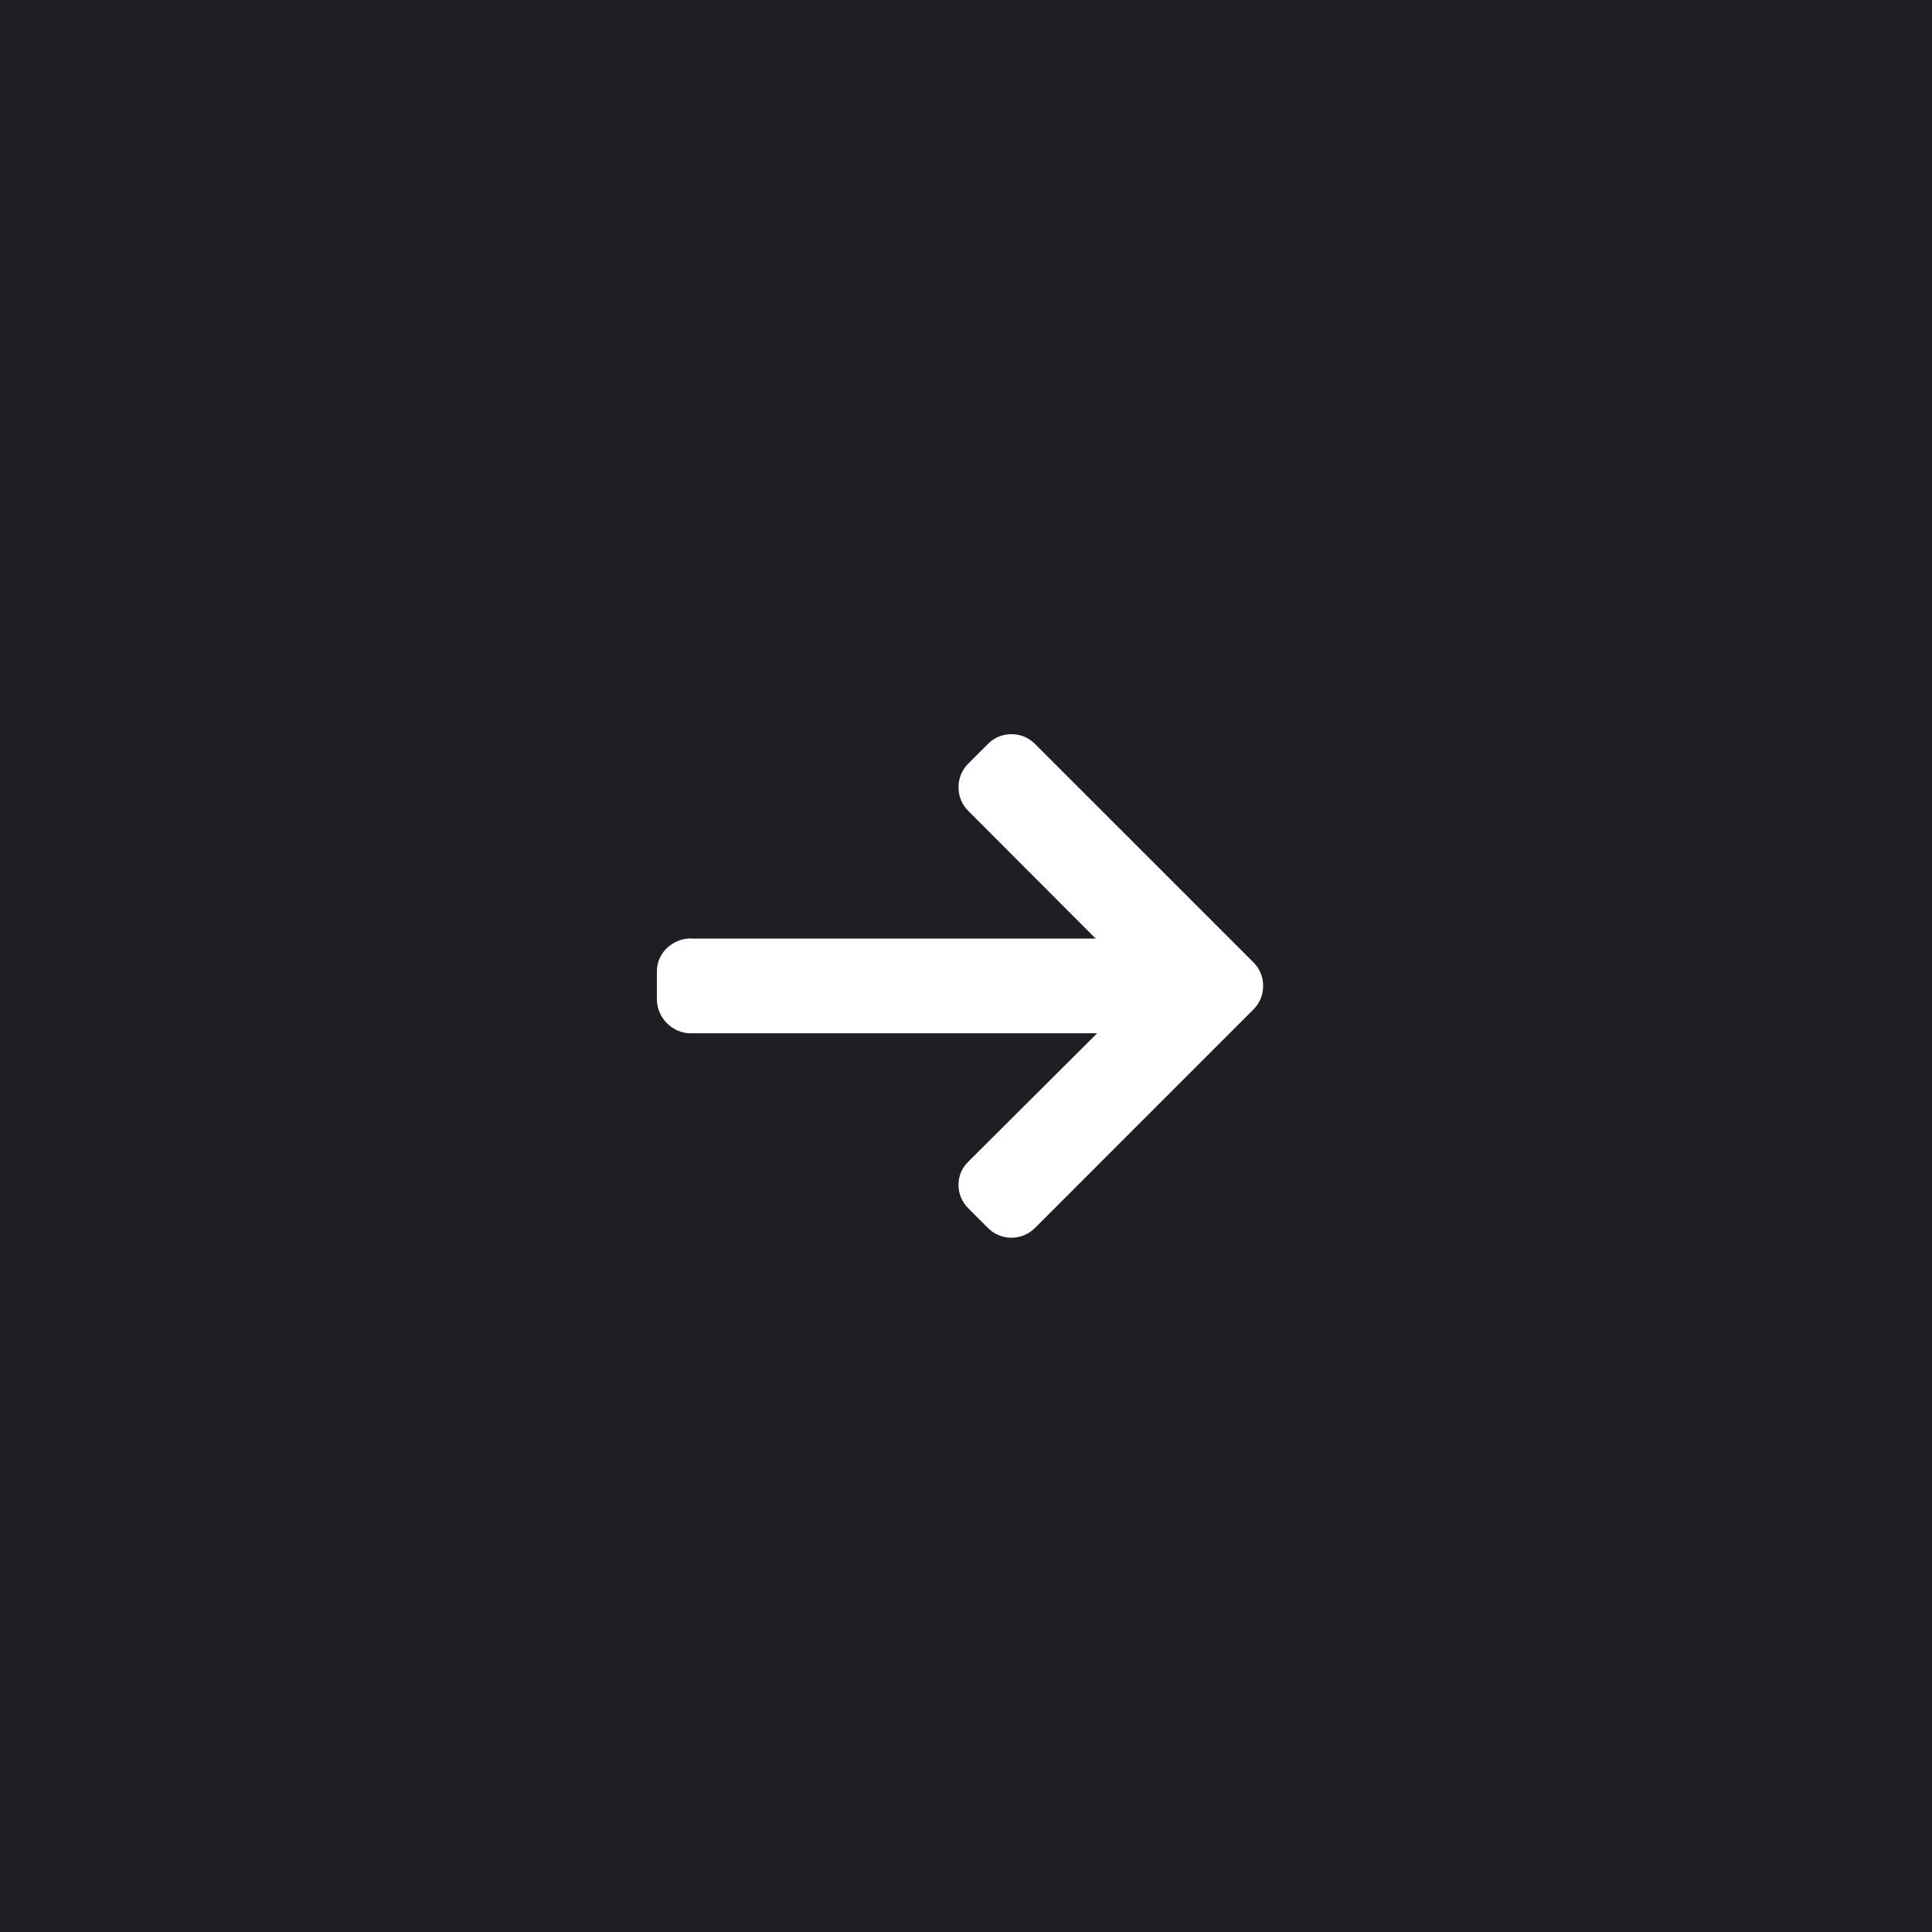 <svg width="50" height="50" viewBox="0 0 50 50" fill="none" xmlns="http://www.w3.org/2000/svg">
<rect x="0" y="0" width="50" height="50" fill="#808080" stroke="none"/>
<rect width="50" height="50" transform="matrix(-1 0 0 1 50 0)" fill="#1D1F24"/>
<path d="M17.882 24.286L17.858 24.291H28.357L25.056 20.983C24.894 20.822 24.806 20.603 24.806 20.373C24.806 20.144 24.894 19.927 25.056 19.765L25.57 19.251C25.731 19.089 25.946 19 26.176 19C26.405 19 26.621 19.089 26.782 19.25L32.44 24.907C32.602 25.07 32.691 25.285 32.69 25.515C32.691 25.746 32.602 25.962 32.44 26.124L26.782 31.782C26.621 31.943 26.405 32.032 26.176 32.032C25.946 32.032 25.731 31.943 25.57 31.782L25.056 31.268C24.894 31.107 24.806 30.892 24.806 30.662C24.806 30.432 24.894 30.228 25.056 30.067L28.394 26.741H17.87C17.397 26.741 17 26.333 17 25.861V25.134C17 24.661 17.409 24.286 17.882 24.286Z" fill="white"/>
</svg>
